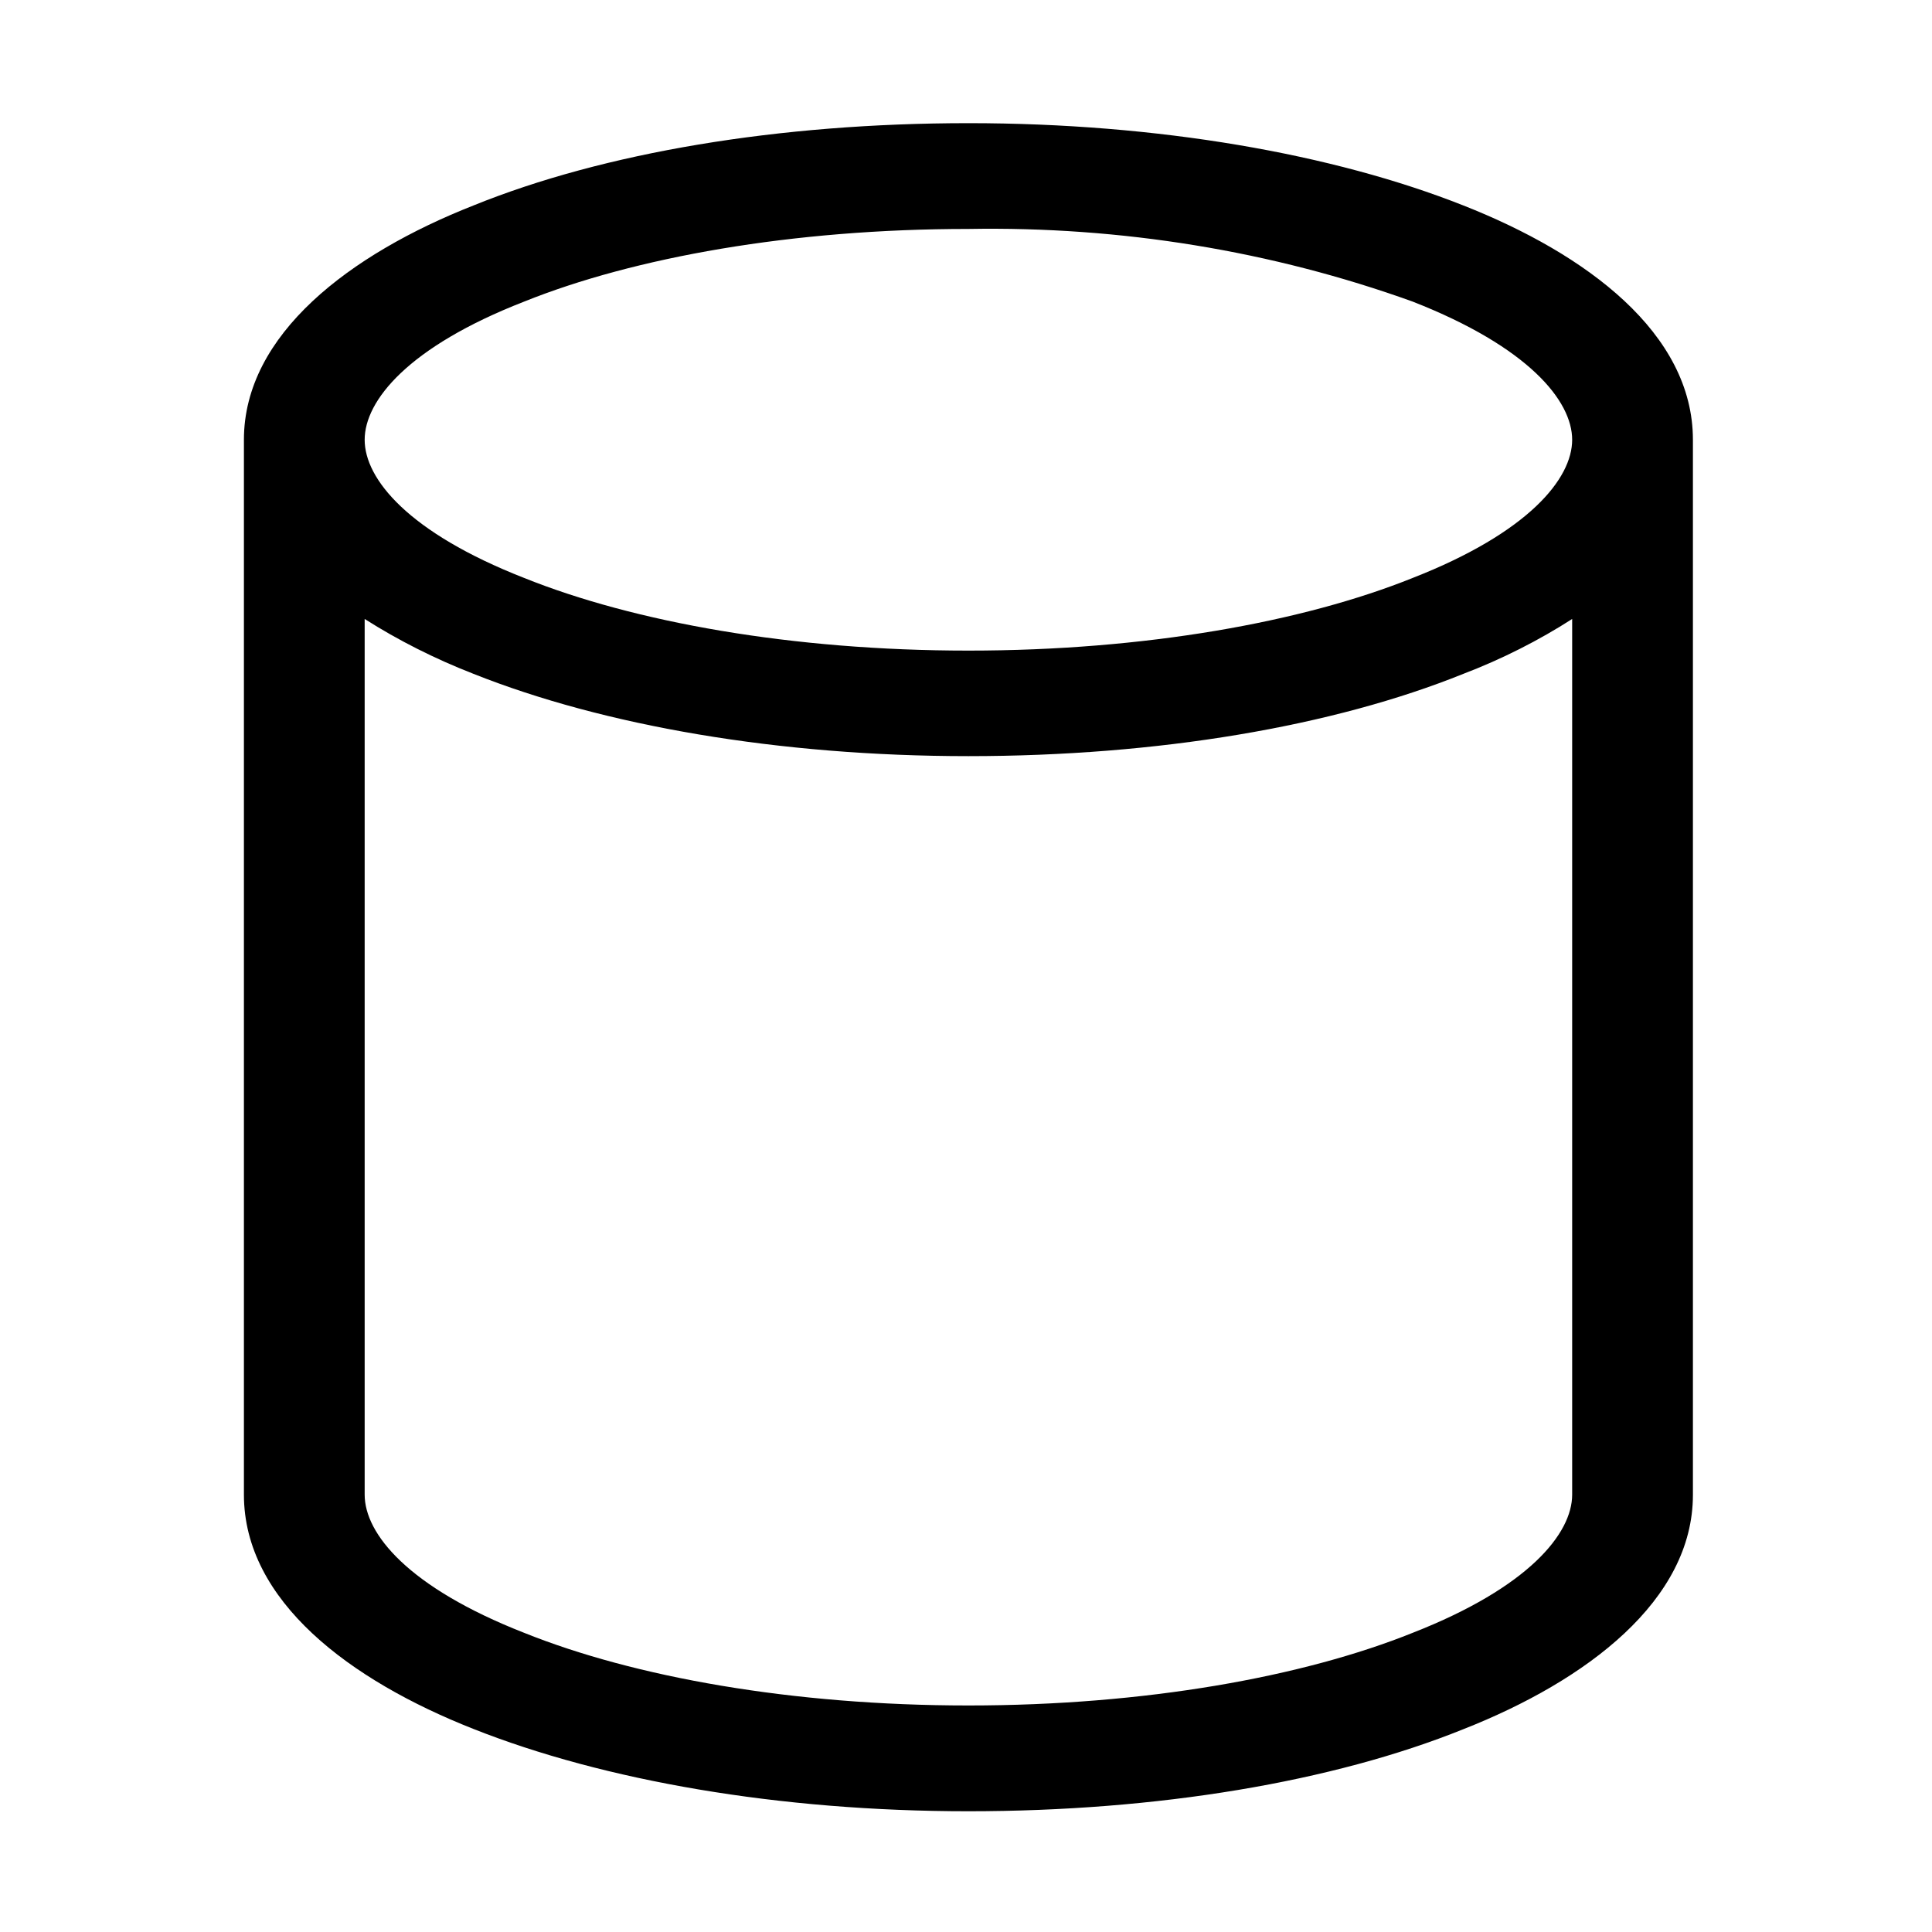 <svg xmlns="http://www.w3.org/2000/svg" viewBox="0 0 800 800">
    <path d="M101,182.1c0-43.7,44-76.9,95-97C250,63.2,322.5,51,401,51s151,12.7,205,34.1c51,20.1,95,52.9,95,97v436.9
	c0,43.7-44,76.9-95,97C552,737.8,479.5,750,401,750s-151-12.7-205-34.1c-51-20.1-95-52.9-95-97V182.1z M151,182.1
	c0,16.2,18,38.4,66,57.2c45.5,18.3,111,30.1,184,30.1s138.5-11.8,184-30.1c48-18.8,66-41.1,66-57.2s-18-38.4-66-57.2
	c-58.3-21-120.9-31.2-184-30.1c-73,0-138.5,11.8-184,30.1C169,143.6,151,165.9,151,182.1z M651,256.3c-13.5,8.7-29,16.6-45,22.7
	c-54,21.8-126.5,34.1-205,34.1S250,300.5,196,279c-15.9-6.2-31-13.8-45-22.7v362.6c0,16.2,18,38.4,66,57.2
	c45.5,18.3,111,30.1,184,30.1s138.5-11.8,184-30.1c48-18.8,66-41.1,66-57.2V256.3z"/>
</svg>
